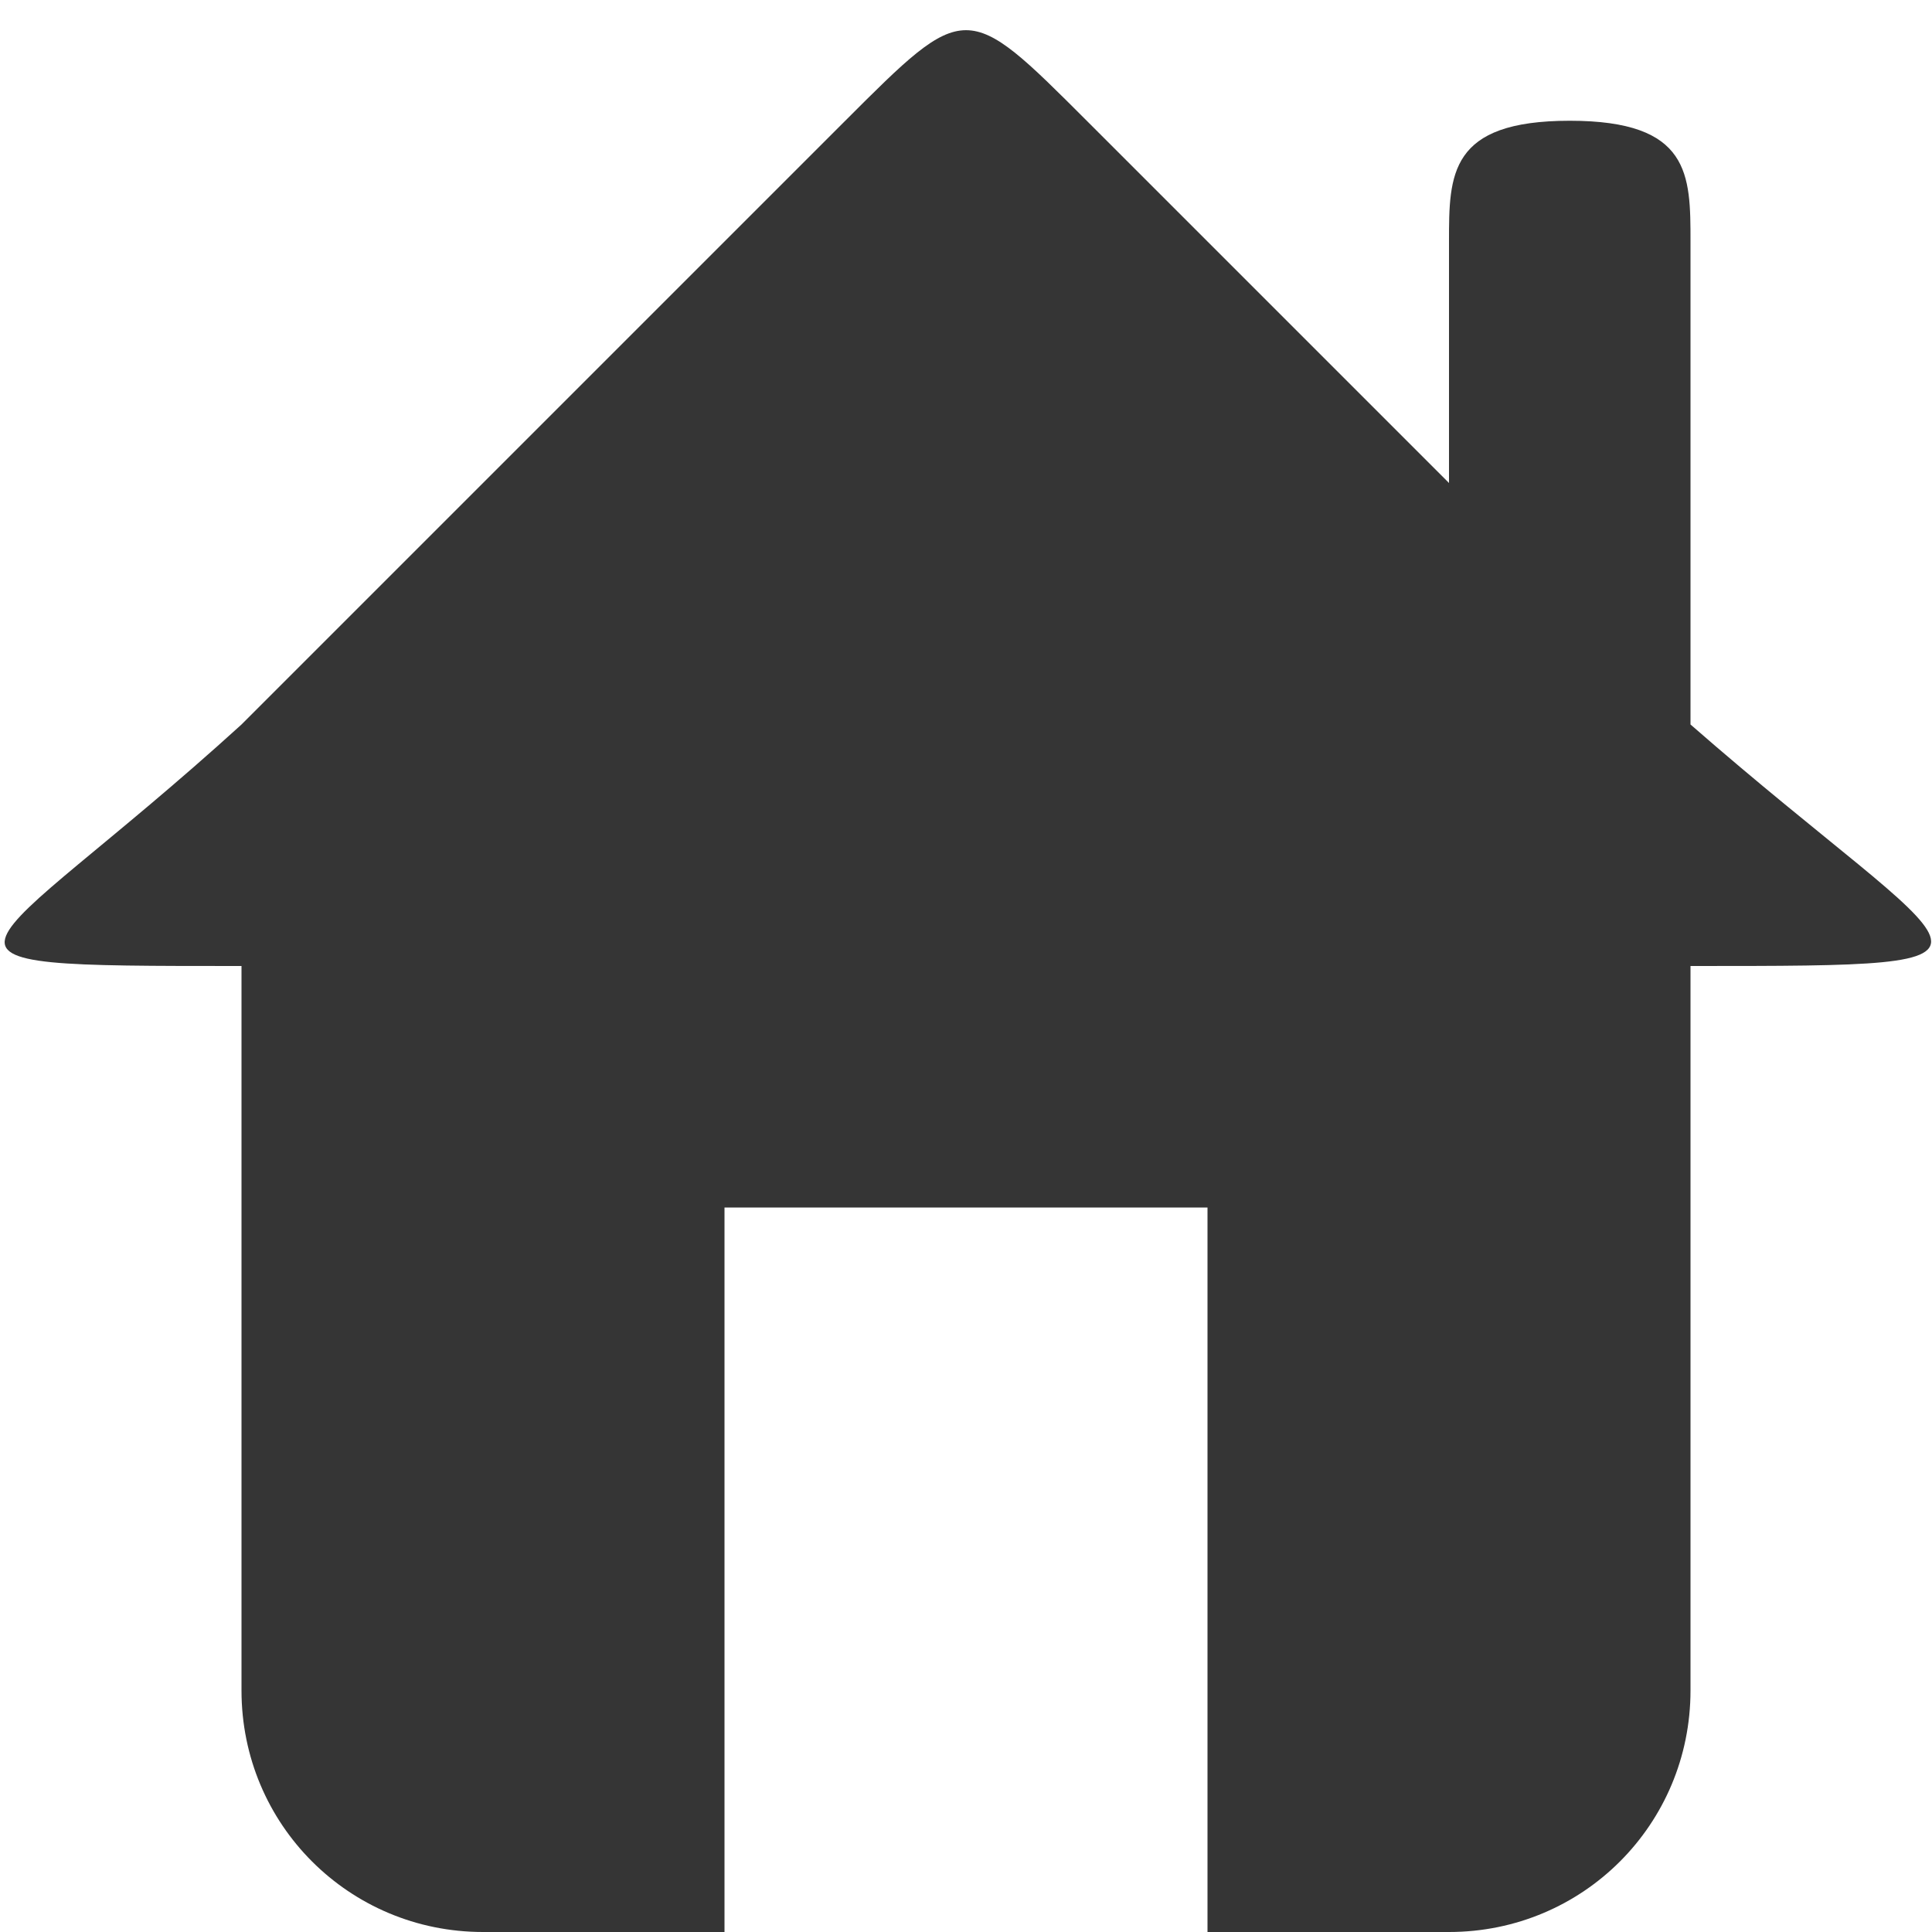 <svg version="1.1" viewBox="0 0 16 16" xmlns="http://www.w3.org/2000/svg">
 <path d="m8 0.25c-0.25 0-0.5 0.25-1 0.75l-5 5c-2.2 2-3 2 0 2v6c0 1.11 0.892 2 2 2h2v-6h4v6h2c1.11 0 2-0.892 2-2v-6c3 0 2.29 0 0-2v-4c0-0.554 0-1-1-1s-1 0.446-1 1v2l-3-3c-0.5-0.5-0.75-0.75-1-0.75z" style="fill:#353535"/>
</svg>
